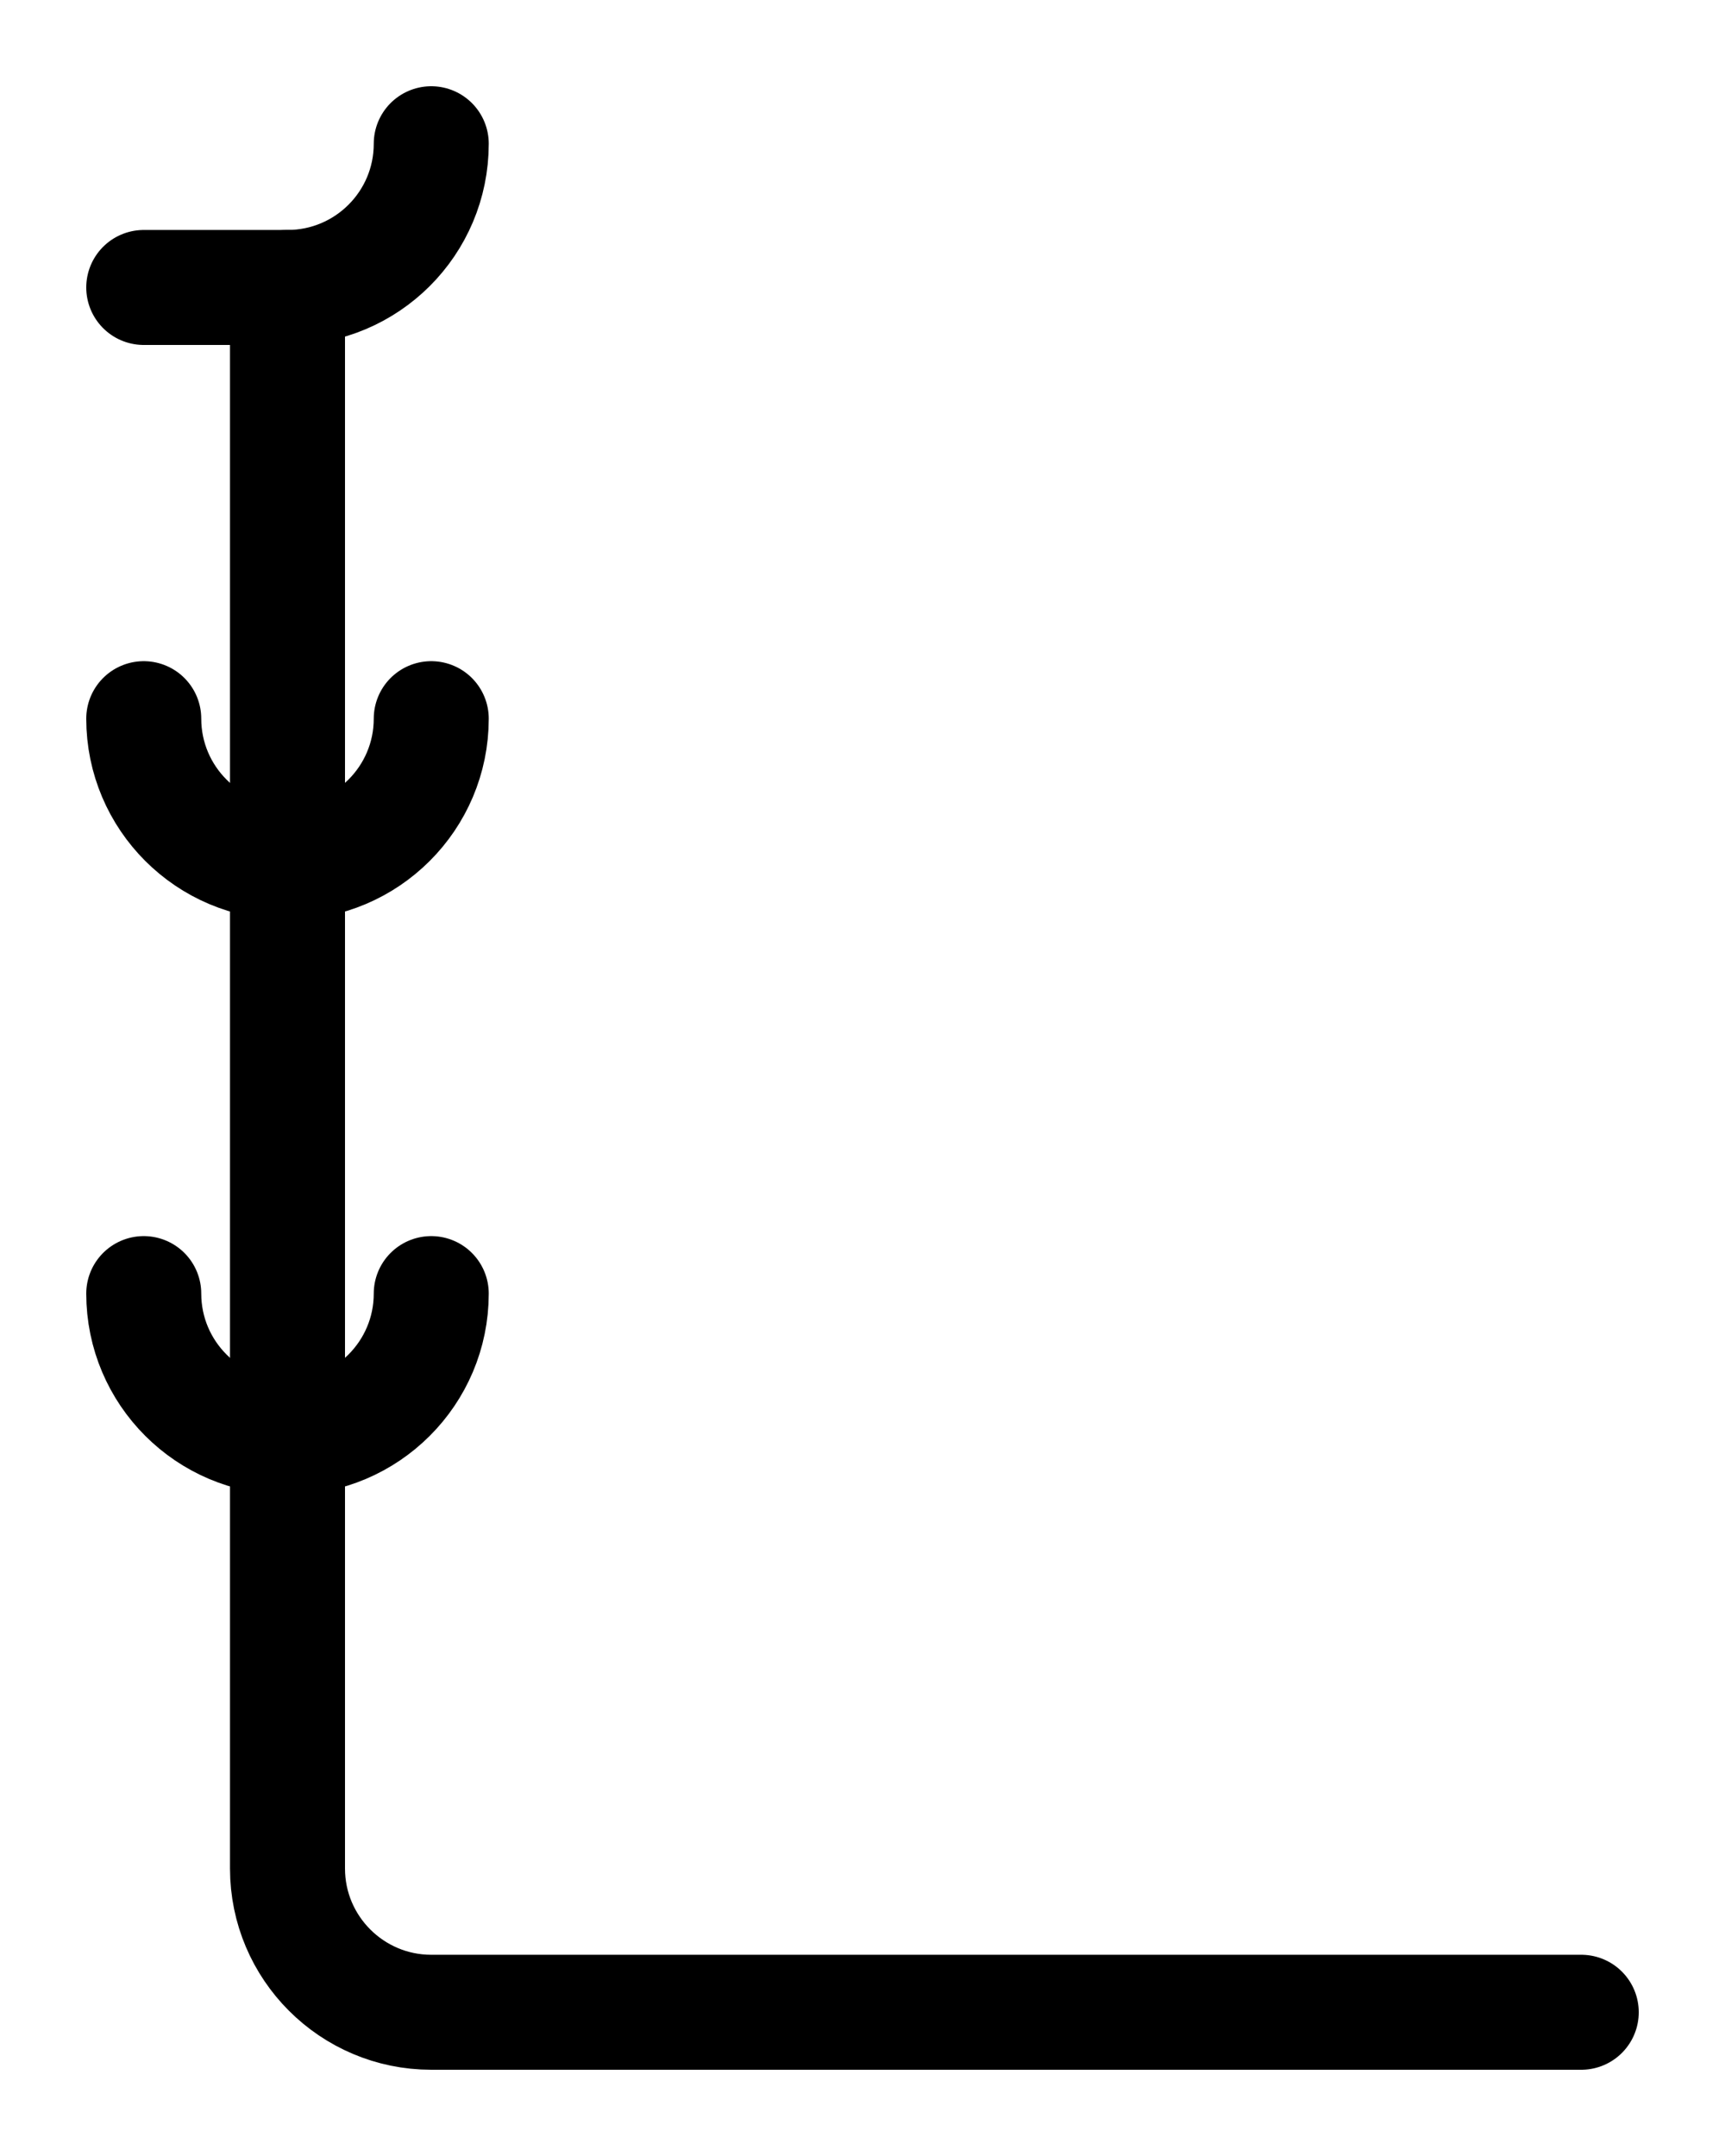 <?xml version="1.0" encoding="utf-8"?>
<!-- Generator: Adobe Illustrator 26.0.0, SVG Export Plug-In . SVG Version: 6.00 Build 0)  -->
<svg version="1.1" id="图层_1" xmlns="http://www.w3.org/2000/svg" xmlns:xlink="http://www.w3.org/1999/xlink" x="0px" y="0px"
	 viewBox="0 0 720 900" style="enable-background:new 0 0 720 900;" xml:space="preserve">
<style type="text/css">
	.st0{fill:none;stroke:#000000;stroke-width:48;stroke-linecap:round;stroke-linejoin:round;stroke-miterlimit:10;}
</style>
<path class="st0" d="M120,120v660c0,33.1,26.9,60,60,60h480"/>
<path class="st0" d="M180,60c0,33.2-26.9,60-60,60H60"/>
<path class="st0" d="M60,300c0,33.1,26.9,60,60,60s60-26.9,60-60"/>
<path class="st0" d="M60,540c0,33.1,26.9,60,60,60s60-26.9,60-60"/>
</svg>
